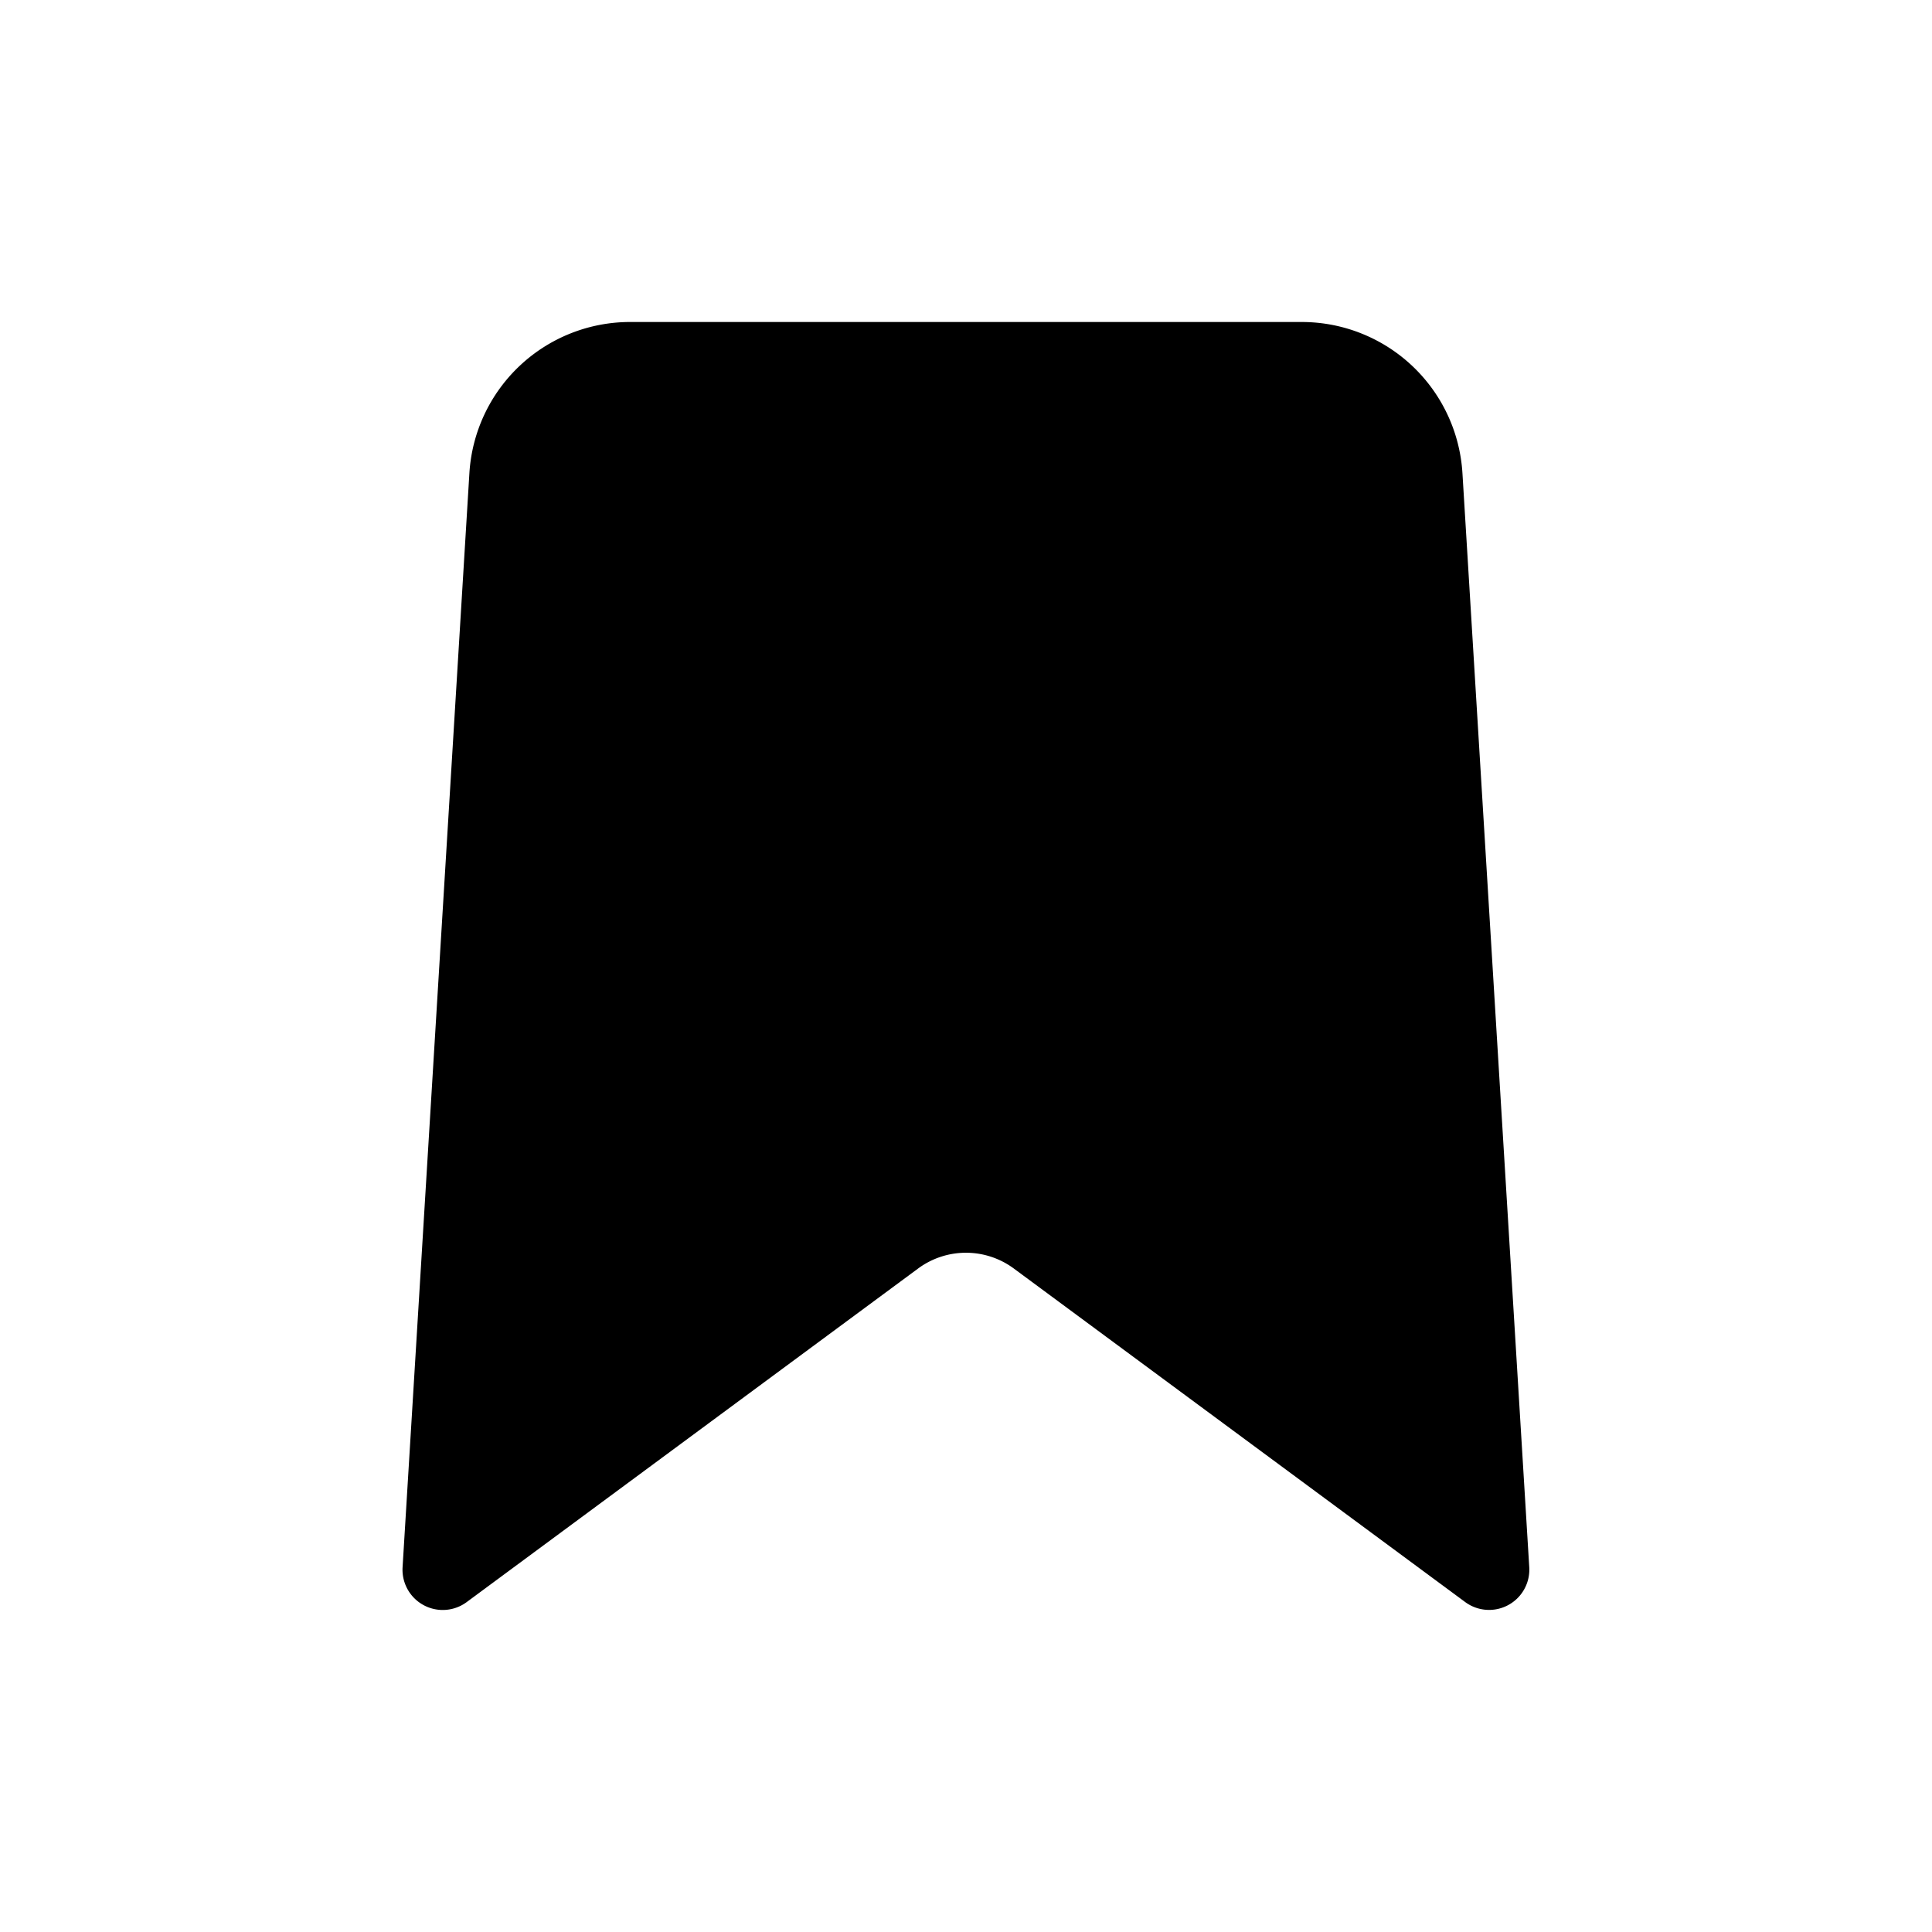 <svg width="1em" height="1em" viewBox="0 0 24 24" xmlns="http://www.w3.org/2000/svg" class="icon"><path d="M7.828 4h8.343a2 2 0 011.996 1.878l.83 13.591a.5.5 0 01-.795.433l-5.608-4.144a1 1 0 00-1.189 0l-5.608 4.144a.5.5 0 01-.796-.433l.83-13.591A2 2 0 017.829 4z" fill="currentcolor" fill-rule="evenodd"></path></svg>